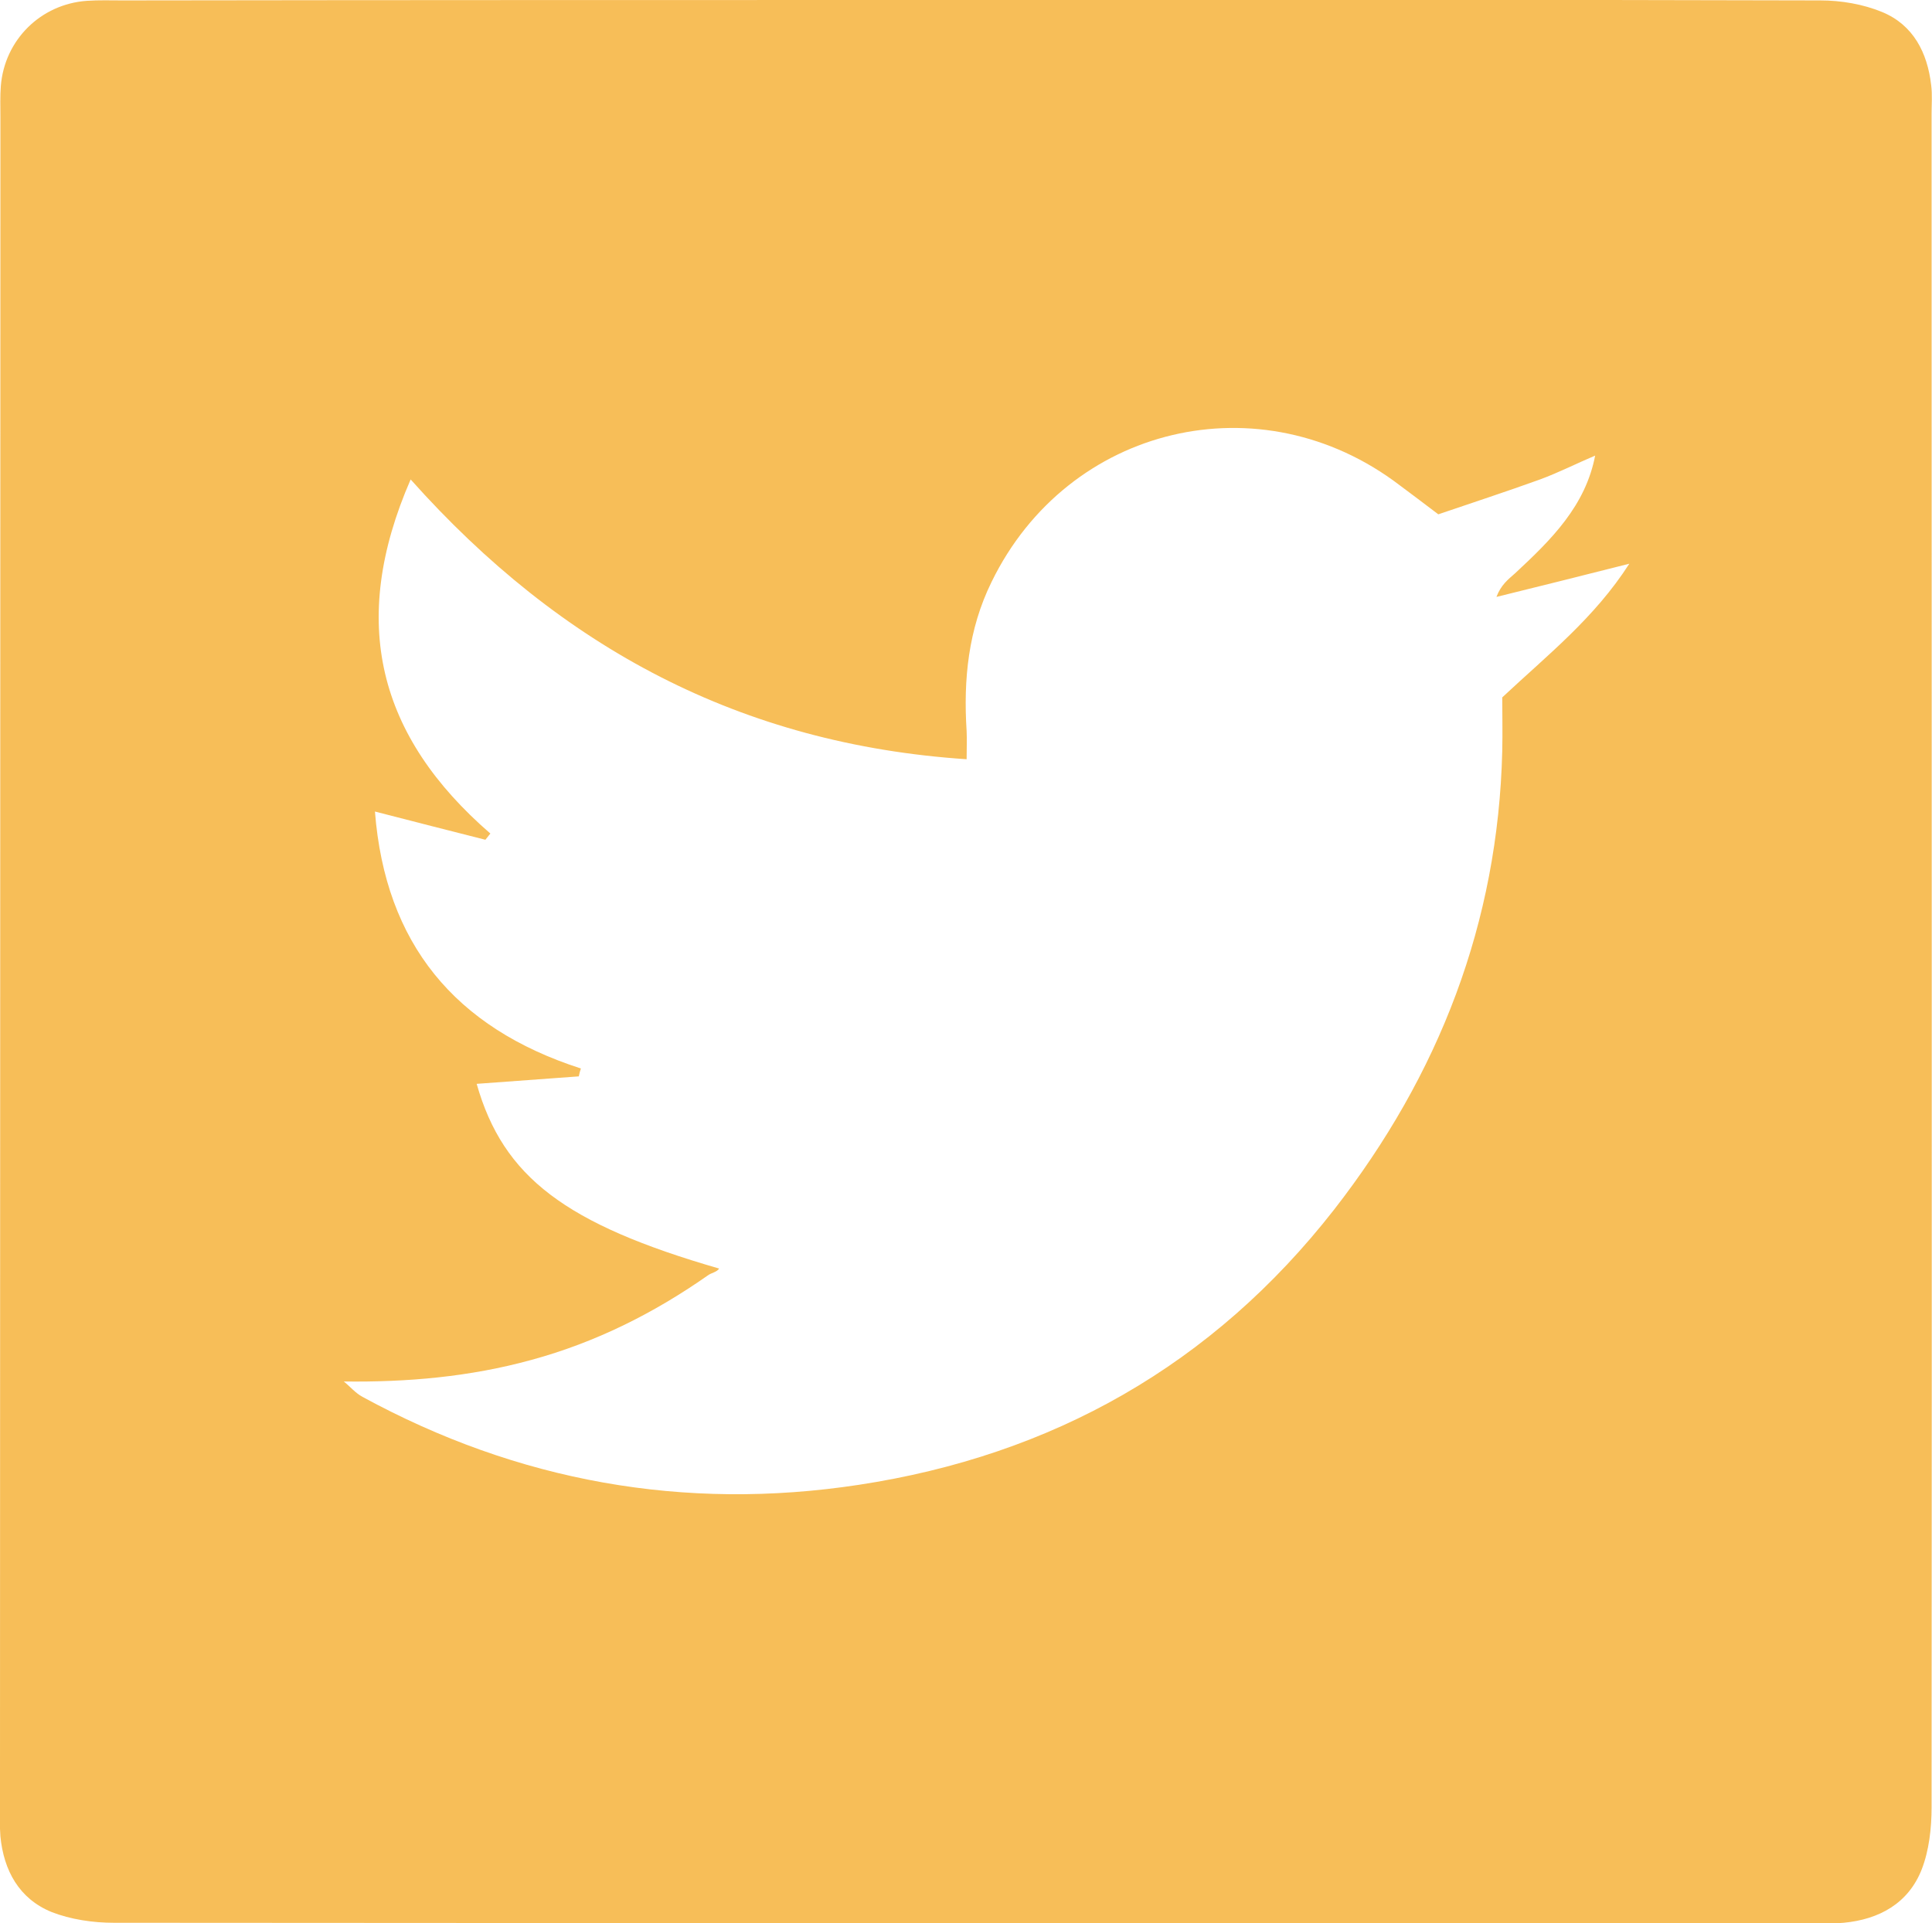 <?xml version="1.0" encoding="utf-8"?>
<!-- Generator: Adobe Illustrator 19.2.1, SVG Export Plug-In . SVG Version: 6.00 Build 0)  -->
<!DOCTYPE svg PUBLIC "-//W3C//DTD SVG 1.1//EN" "http://www.w3.org/Graphics/SVG/1.1/DTD/svg11.dtd">
<svg version="1.1" id="Layer_1" xmlns="http://www.w3.org/2000/svg" xmlns:xlink="http://www.w3.org/1999/xlink" x="0px" y="0px"
	 width="465.3px" height="463.3px" viewBox="0 0 465.3 463.3" style="enable-background:new 0 0 465.3 463.3;" xml:space="preserve"
	>
<style type="text/css">
	.st0{fill:#F7BE58;}
</style>
<path class="st0" d="M233.5,0c68.3,0,136.6-0.1,204.9,0.1c5,0,10.3,0.9,14.9,2.8c7.5,3.1,10.9,9.8,11.8,17.6
	c0.3,2.3,0.1,4.6,0.1,6.9c0,136,0.1,272,0,408c0,5-0.6,10.4-2.4,15c-3.2,8.1-10.2,12-18.8,12.8c-2,0.2-4,0.1-6,0.1
	c-136.9,0-273.7,0-410.6-0.1c-5,0-10.4-0.8-15-2.6c-7.8-3.2-11.5-10-12.3-18.2c-0.2-2.5-0.1-5.1-0.1-7.7L0.1,28.4
	c0-2.6-0.1-5.2,0.1-7.7C1.1,9.6,9.8,1,20.9,0.2c2.9-0.2,5.7-0.1,8.6-0.1C97.5,0,165.5,0,233.5,0L233.5,0z M82.8,332.8
	C82.3,332.5,81.9,332.3,82.8,332.8C81.8,332.5,82.3,332.6,82.8,332.8c1.5,1.2,2.8,2.8,4.5,3.7c37.4,20.4,77.5,27.6,119.5,21.2
	c46.7-7.1,85.3-28.9,114.5-66.3c25.3-32.5,39.5-69.1,40.5-110.5c0.1-4.5,0-9.1,0-12.9c11-10.3,22.2-19.1,30.6-32.2
	c-11.8,3-21.9,5.5-32,8c1.1-2.9,2.8-4.2,4.5-5.7c8.6-8,17-16.2,19.3-28.5l0.4-0.3l-0.3,0.4c-4.5,1.9-8.8,4.1-13.4,5.8
	c-8.3,3-16.6,5.7-24.5,8.4c-3.8-2.9-6.5-4.9-9.3-7c-33.4-25.5-79.9-14.5-98.3,23.3c-5.6,11.4-6.8,23.5-6,35.9c0.1,2.1,0,4.2,0,6.8
	c-54.3-3.6-97.7-26.8-133.9-67.4c-15,34.4-7.8,61.9,19.2,85.3l-1.2,1.5c-8.7-2.2-17.3-4.4-26.6-6.8c2.5,31.8,19.2,52.1,49.6,61.9
	c-0.2,0.6-0.4,1.3-0.5,1.9l-24.6,1.8c6.4,22.5,21.4,33.8,58.4,44.5c-0.6,0.9-1.9,1-2.8,1.7c-13,9.1-27,16.1-42.4,20.3
	C113.1,331.7,98,333,82.8,332.8L82.8,332.8z"/>
</svg>
